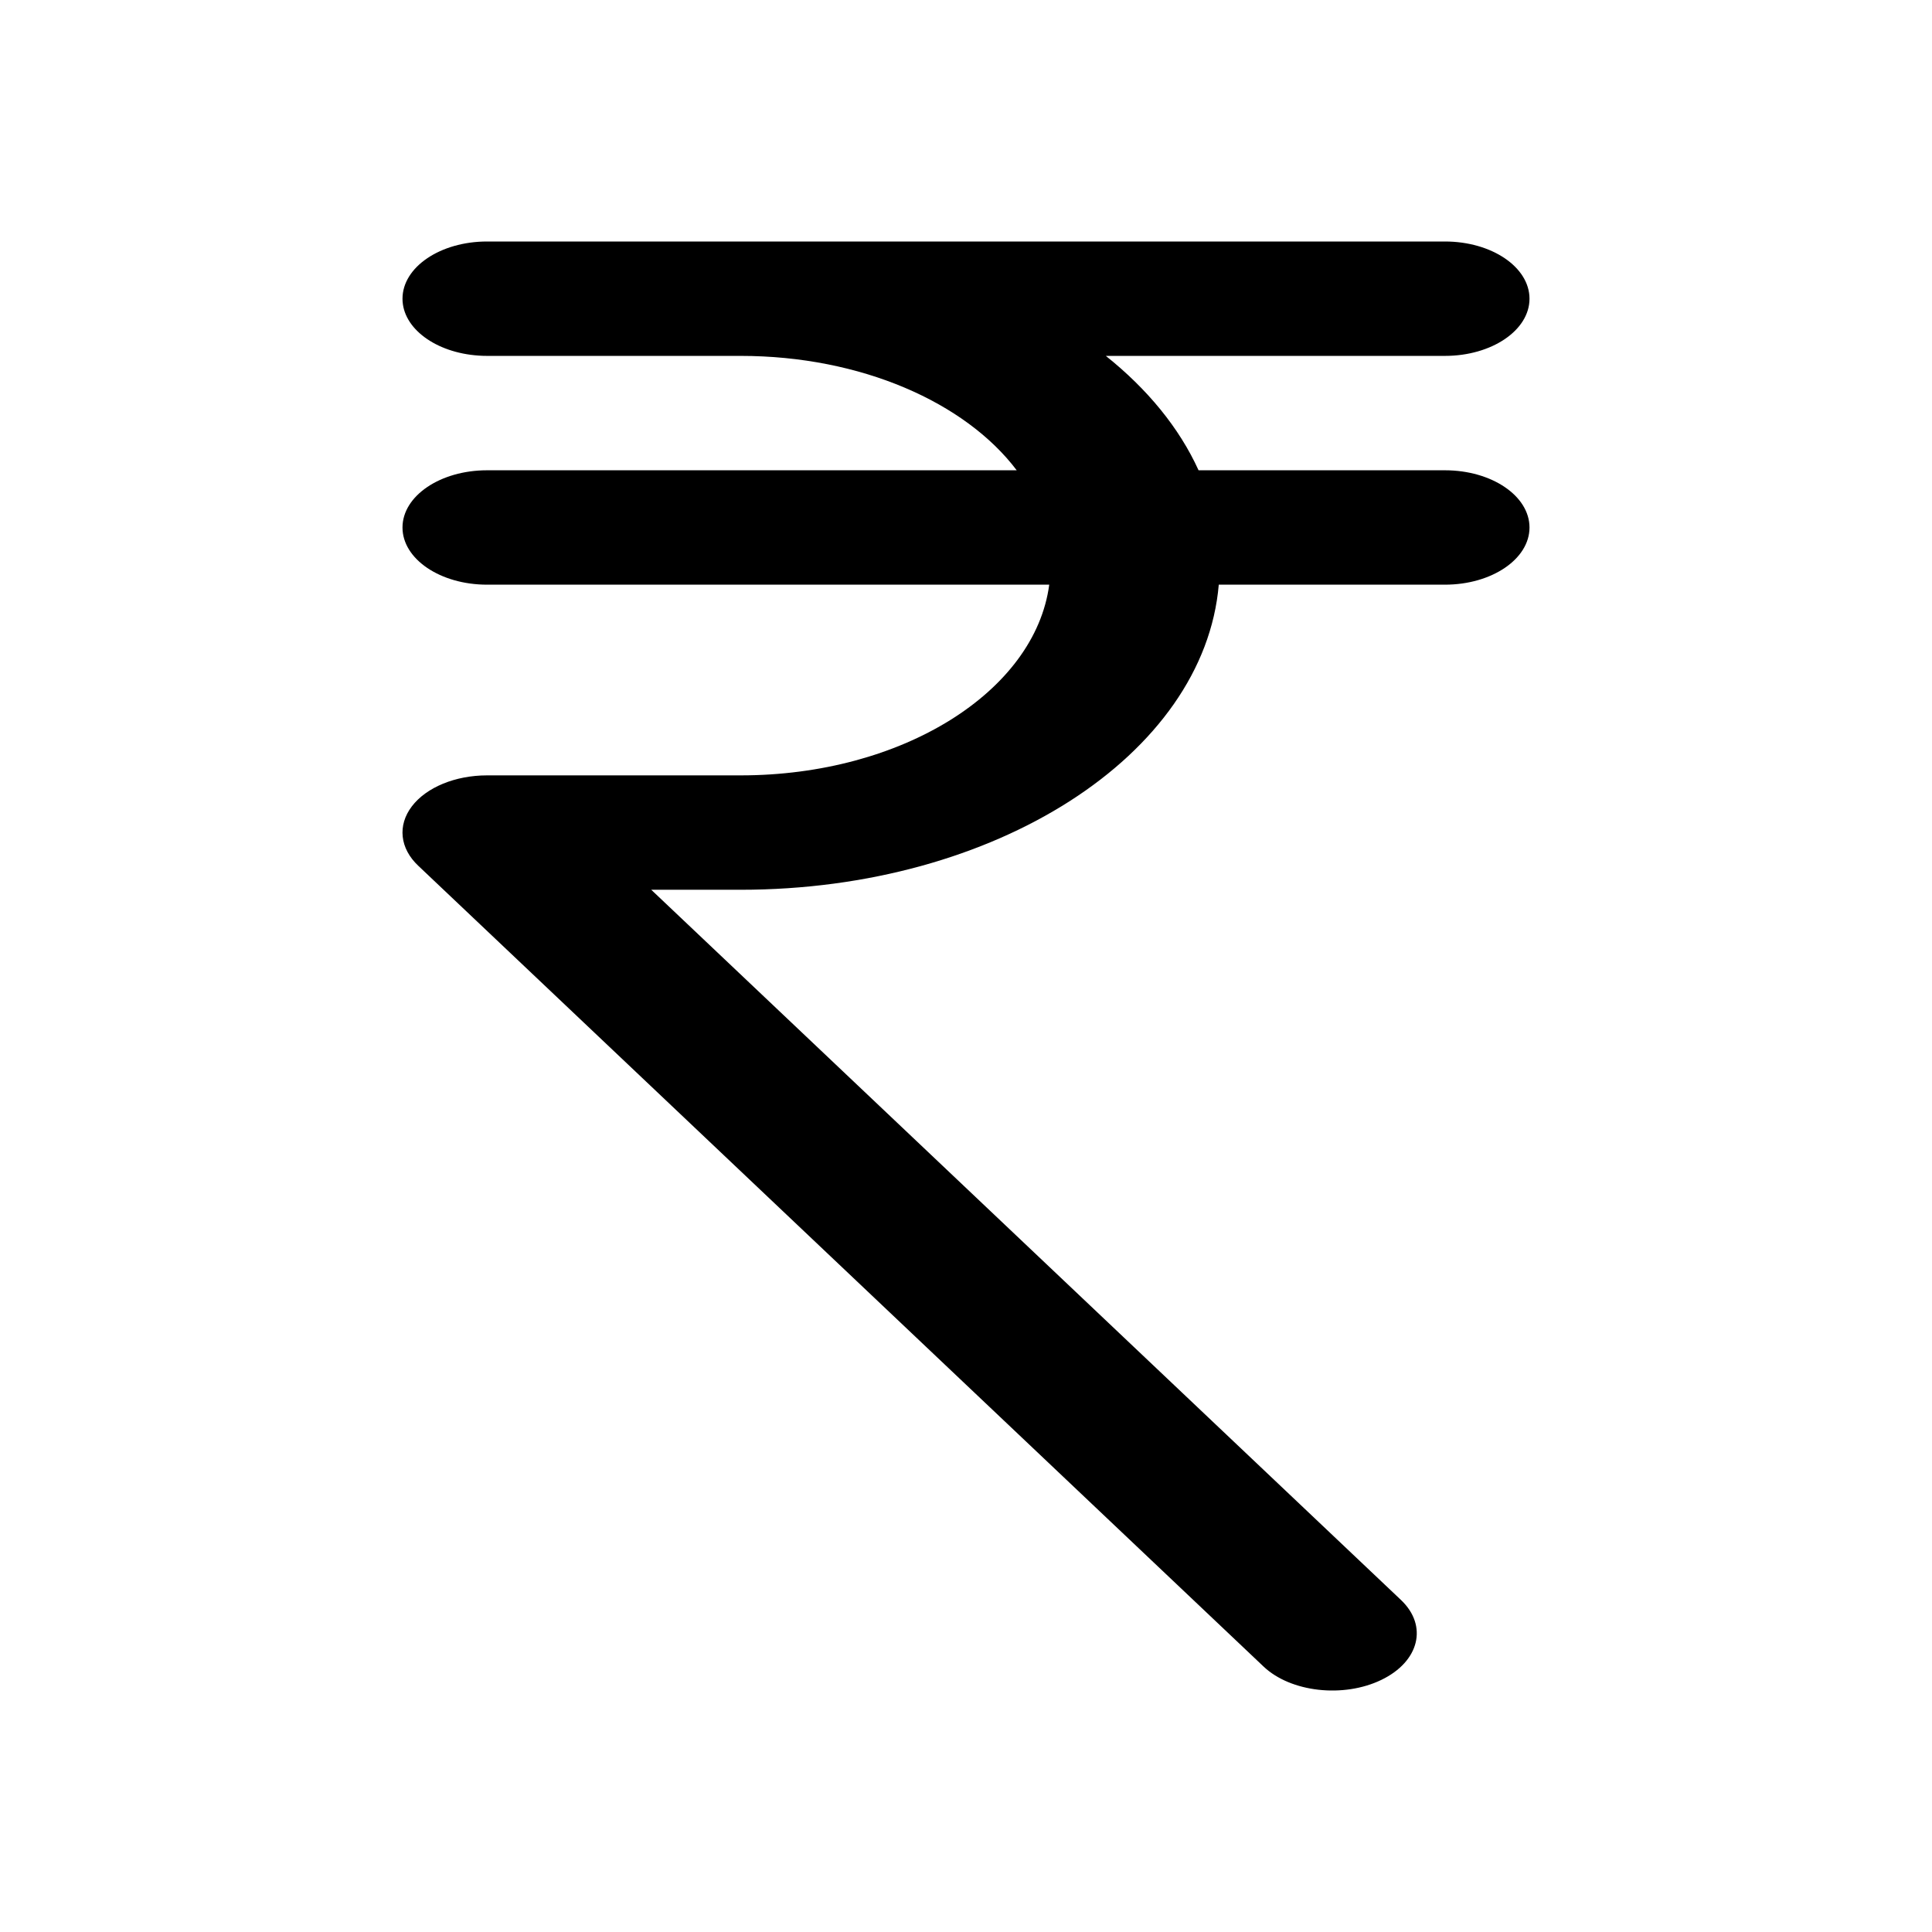 <svg width="24" height="24" viewBox="0 0 24 24" fill="none" xmlns="http://www.w3.org/2000/svg">
<path d="M6.05 3C5.47 3 5 3.318 5 3.711C5 4.078 5.413 4.381 5.943 4.417C5.978 4.42 6.014 4.421 6.05 4.421H9.2C10.696 4.421 11.993 4.999 12.63 5.842H6.05C5.47 5.842 5 6.16 5 6.553C5 6.945 5.47 7.263 6.05 7.263H13.034C12.857 8.591 11.208 9.632 9.2 9.632H6.05C5.657 9.632 5.296 9.78 5.116 10.017C4.936 10.254 4.967 10.539 5.196 10.755L15.696 20.702C16.033 21.022 16.688 21.096 17.16 20.868C17.632 20.64 17.741 20.196 17.404 19.876L8.09 11.053H9.2C12.369 11.053 14.959 9.377 15.14 7.263H17.95C18.53 7.263 19 6.945 19 6.553C19 6.16 18.53 5.842 17.95 5.842H14.889C14.649 5.314 14.252 4.832 13.737 4.421H17.95C18.53 4.421 19 4.103 19 3.711C19 3.318 18.53 3 17.95 3H6.05Z" fill="currentColor"/>
</svg>
